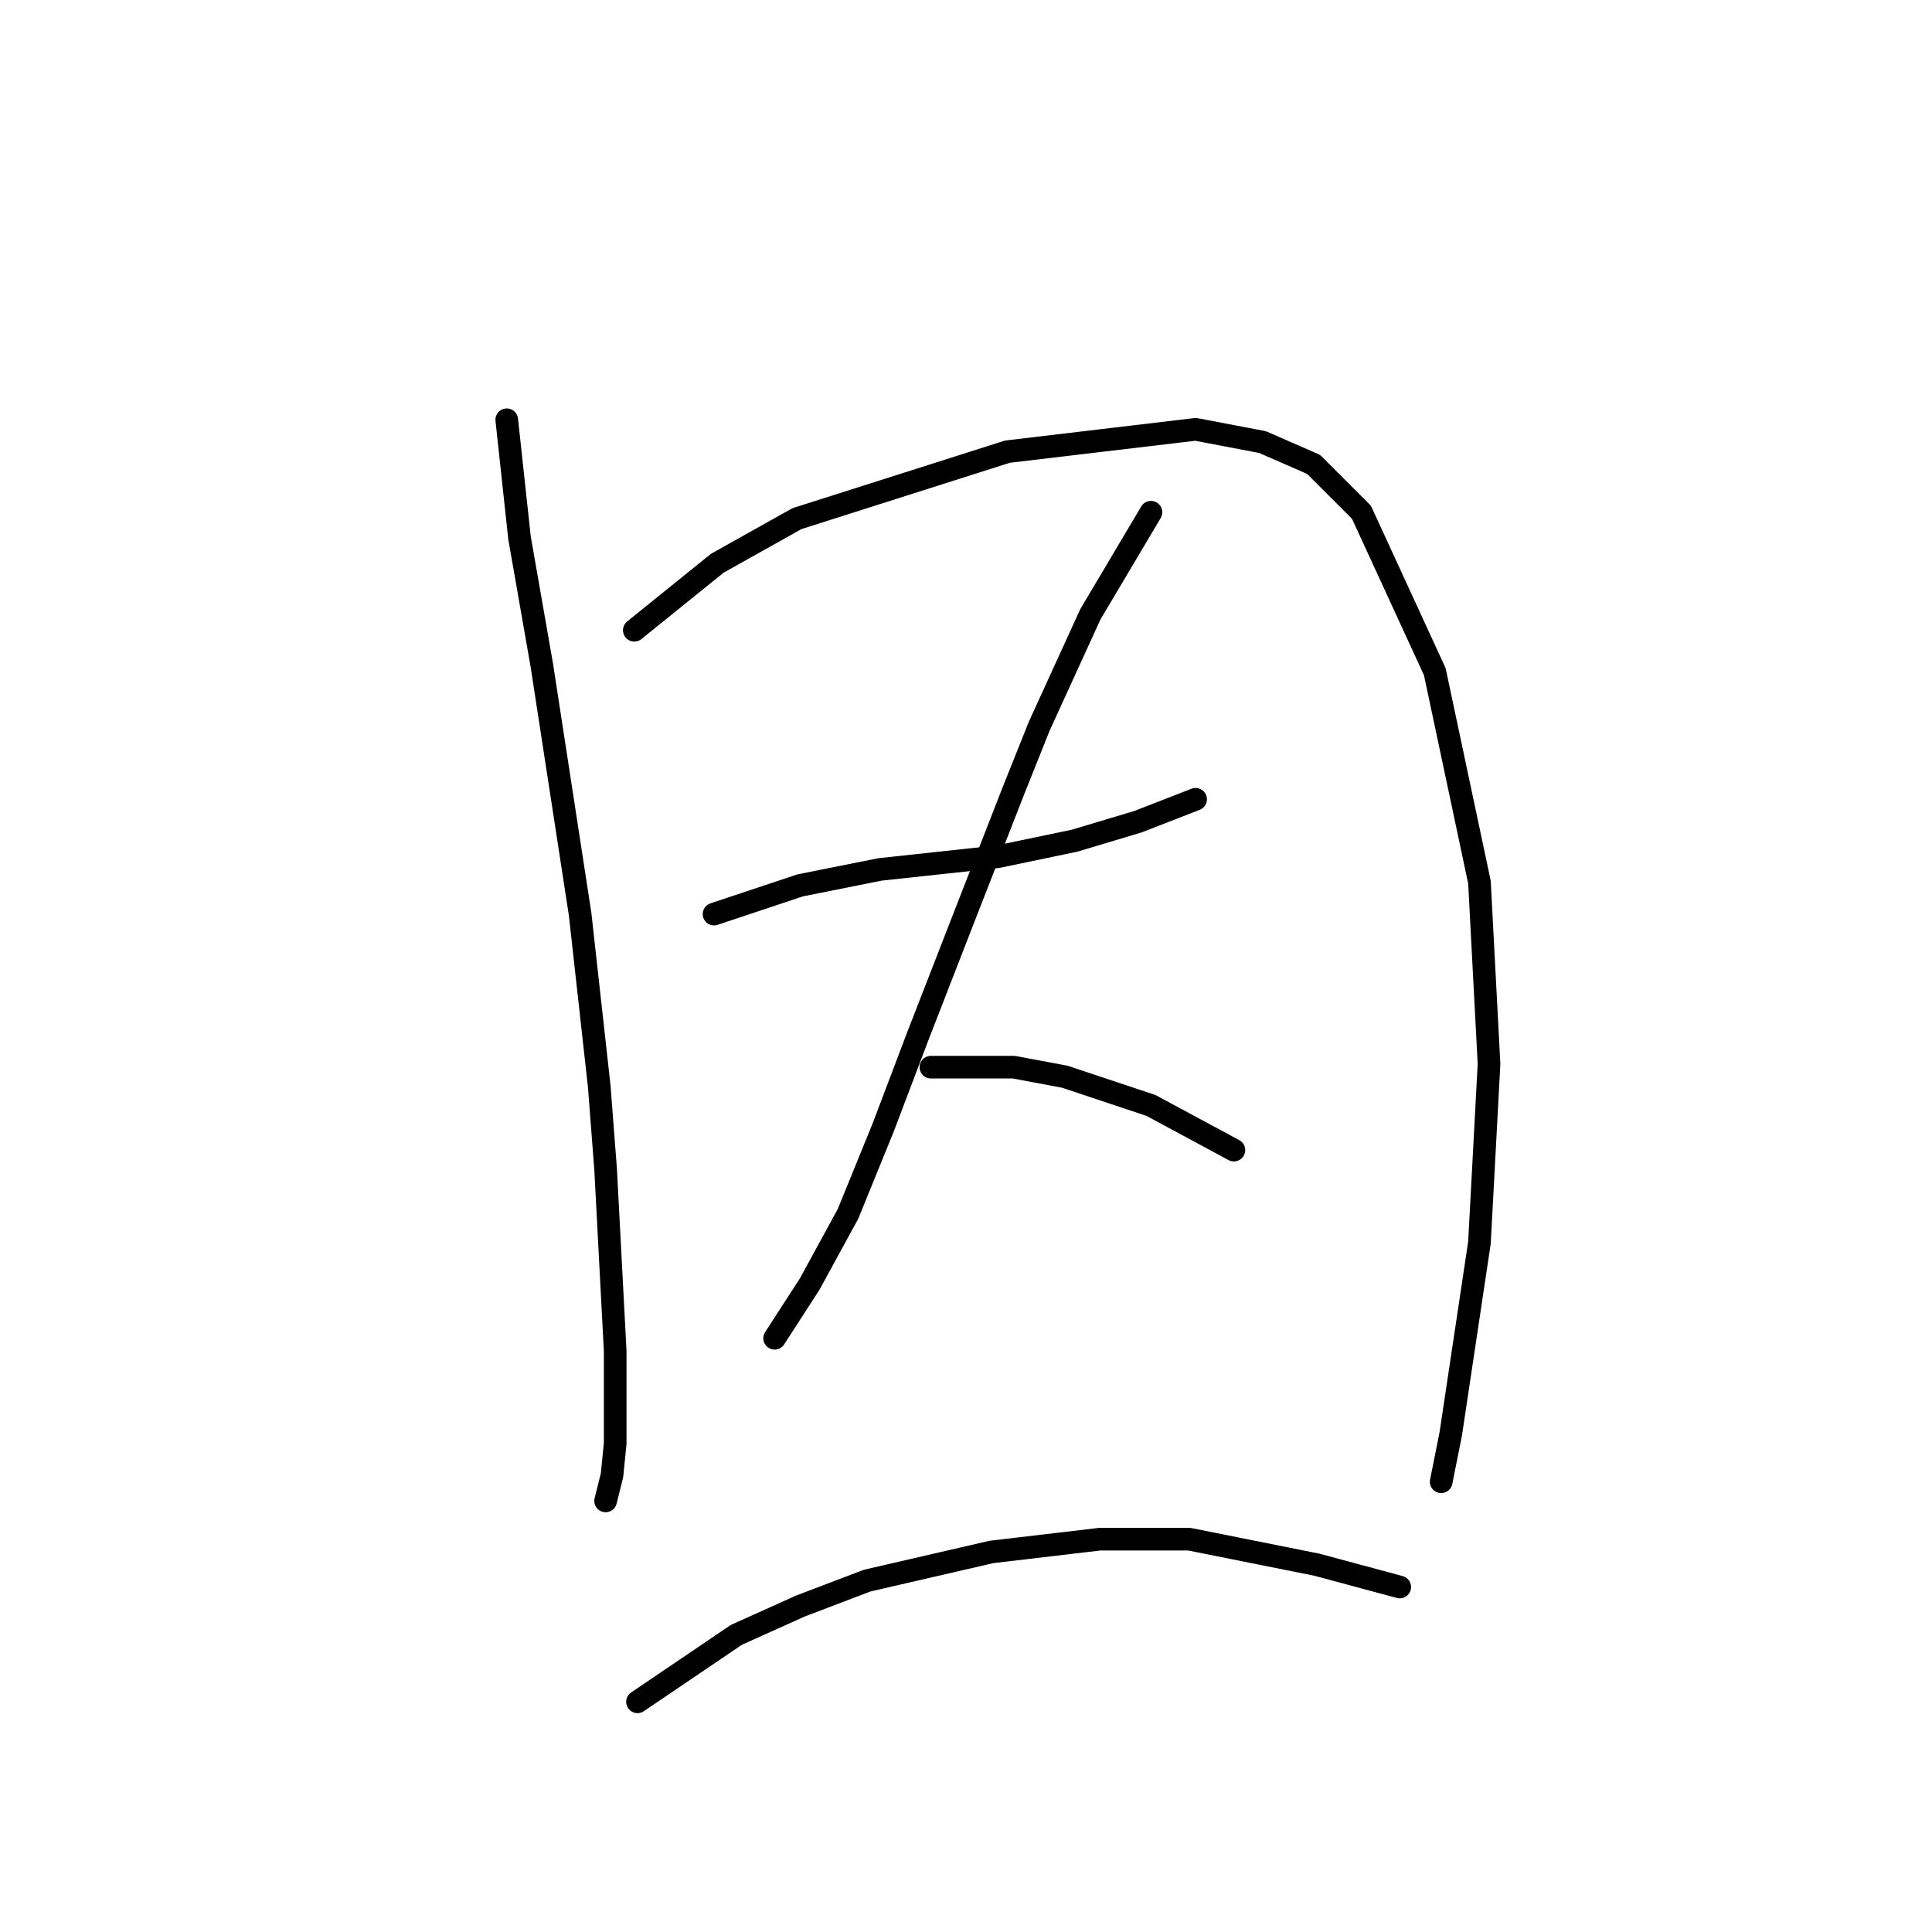 <?xml version="1.0" standalone="no"?>
    <svg width="256" height="256" xmlns="http://www.w3.org/2000/svg" version="1.1">
    <polyline stroke="black" stroke-width="3" stroke-linecap="round" fill="transparent" stroke-linejoin="round" points="67.147 55.621 68.837 71.256 71.796 88.16 73.486 99.147 76.867 121.121 79.402 143.941 80.247 154.928 81.515 179.016 81.515 191.271 81.092 195.496 80.247 198.877 80.247 198.877 " />
        <polyline stroke="black" stroke-width="3" stroke-linecap="round" fill="transparent" stroke-linejoin="round" points="84.05 83.511 95.038 74.637 105.602 68.721 133.493 59.847 158.425 56.889 167.3 58.579 174.061 61.537 180.4 67.876 190.119 89.005 196.036 116.896 197.303 140.983 196.036 164.648 192.232 190.003 190.965 196.342 190.965 196.342 " />
        <polyline stroke="black" stroke-width="3" stroke-linecap="round" fill="transparent" stroke-linejoin="round" points="94.615 121.121 106.025 117.318 116.59 115.205 132.225 113.515 142.367 111.402 150.819 108.867 158.425 105.908 158.425 105.908 " />
        <polyline stroke="black" stroke-width="3" stroke-linecap="round" fill="transparent" stroke-linejoin="round" points="152.509 67.876 144.48 81.398 137.719 96.189 134.338 104.641 127.577 121.967 124.619 129.573 121.661 137.18 117.012 149.435 112.364 160.844 107.293 170.141 102.644 177.325 102.644 177.325 " />
        <polyline stroke="black" stroke-width="3" stroke-linecap="round" fill="transparent" stroke-linejoin="round" points="123.351 141.406 134.338 141.406 141.099 142.673 152.509 146.477 163.496 152.393 163.496 152.393 " />
        <polyline stroke="black" stroke-width="3" stroke-linecap="round" fill="transparent" stroke-linejoin="round" points="84.473 225.5 97.573 216.626 106.025 212.822 114.899 209.442 131.38 205.639 145.748 203.948 157.58 203.948 174.484 207.329 185.471 210.287 185.471 210.287 " />
        </svg>
